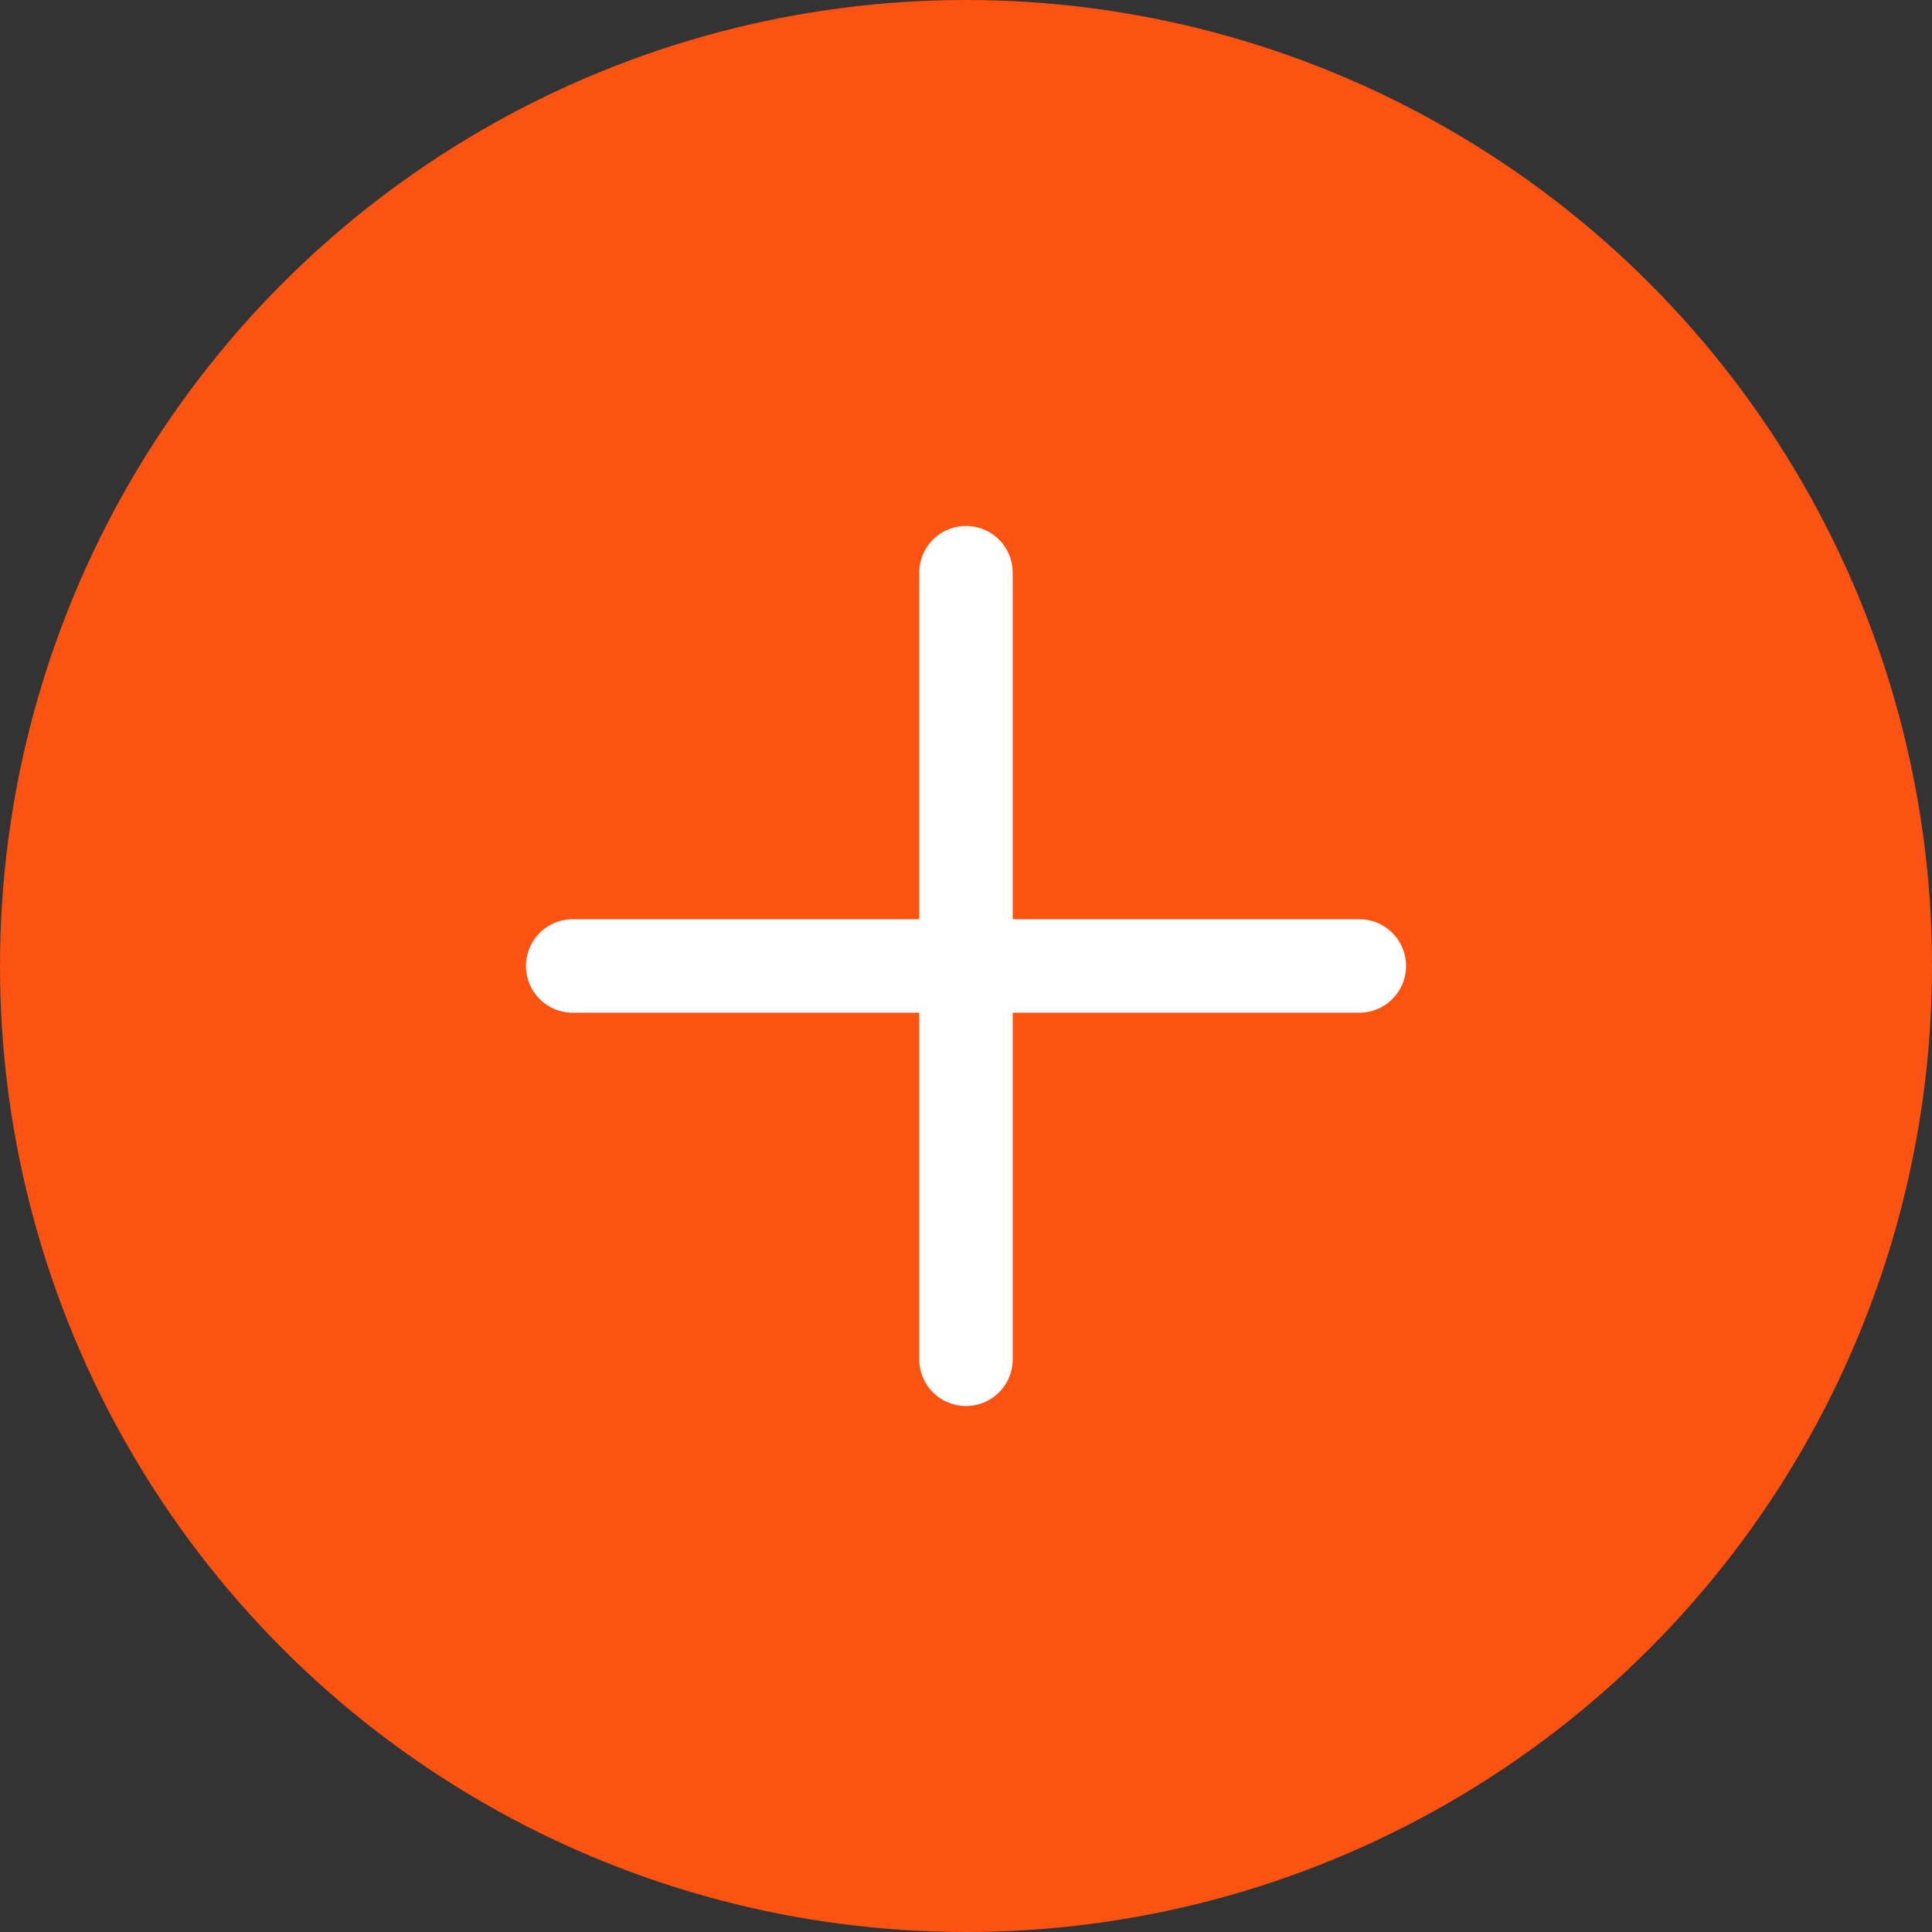 <svg xmlns="http://www.w3.org/2000/svg" width="62" height="62" viewBox="0 0 62 62">
  <rect x="0" y="0" width="62" height="62" fill="#333333" stroke="none"/>
  <g id="Group_653" data-name="Group 653" transform="translate(-163.052 -733.052)">
    <circle id="Ellipse_3" data-name="Ellipse 3" cx="31" cy="31" r="31" transform="translate(163.052 733.052)" fill="#fc5312"/>
    <g id="Icon_feather-plus-circle" data-name="Icon feather-plus-circle" transform="translate(181.43 751.43)">
      <path id="Path_1151" data-name="Path 1151" d="M18,12V37.243" transform="translate(-5.379 -12)" fill="none" stroke="#fff" stroke-linecap="round" stroke-linejoin="round" stroke-width="3"/>
      <path id="Path_1152" data-name="Path 1152" d="M12,18H37.243" transform="translate(-12 -5.379)" fill="none" stroke="#fff" stroke-linecap="round" stroke-linejoin="round" stroke-width="3"/>
    </g>
  </g>
</svg>
